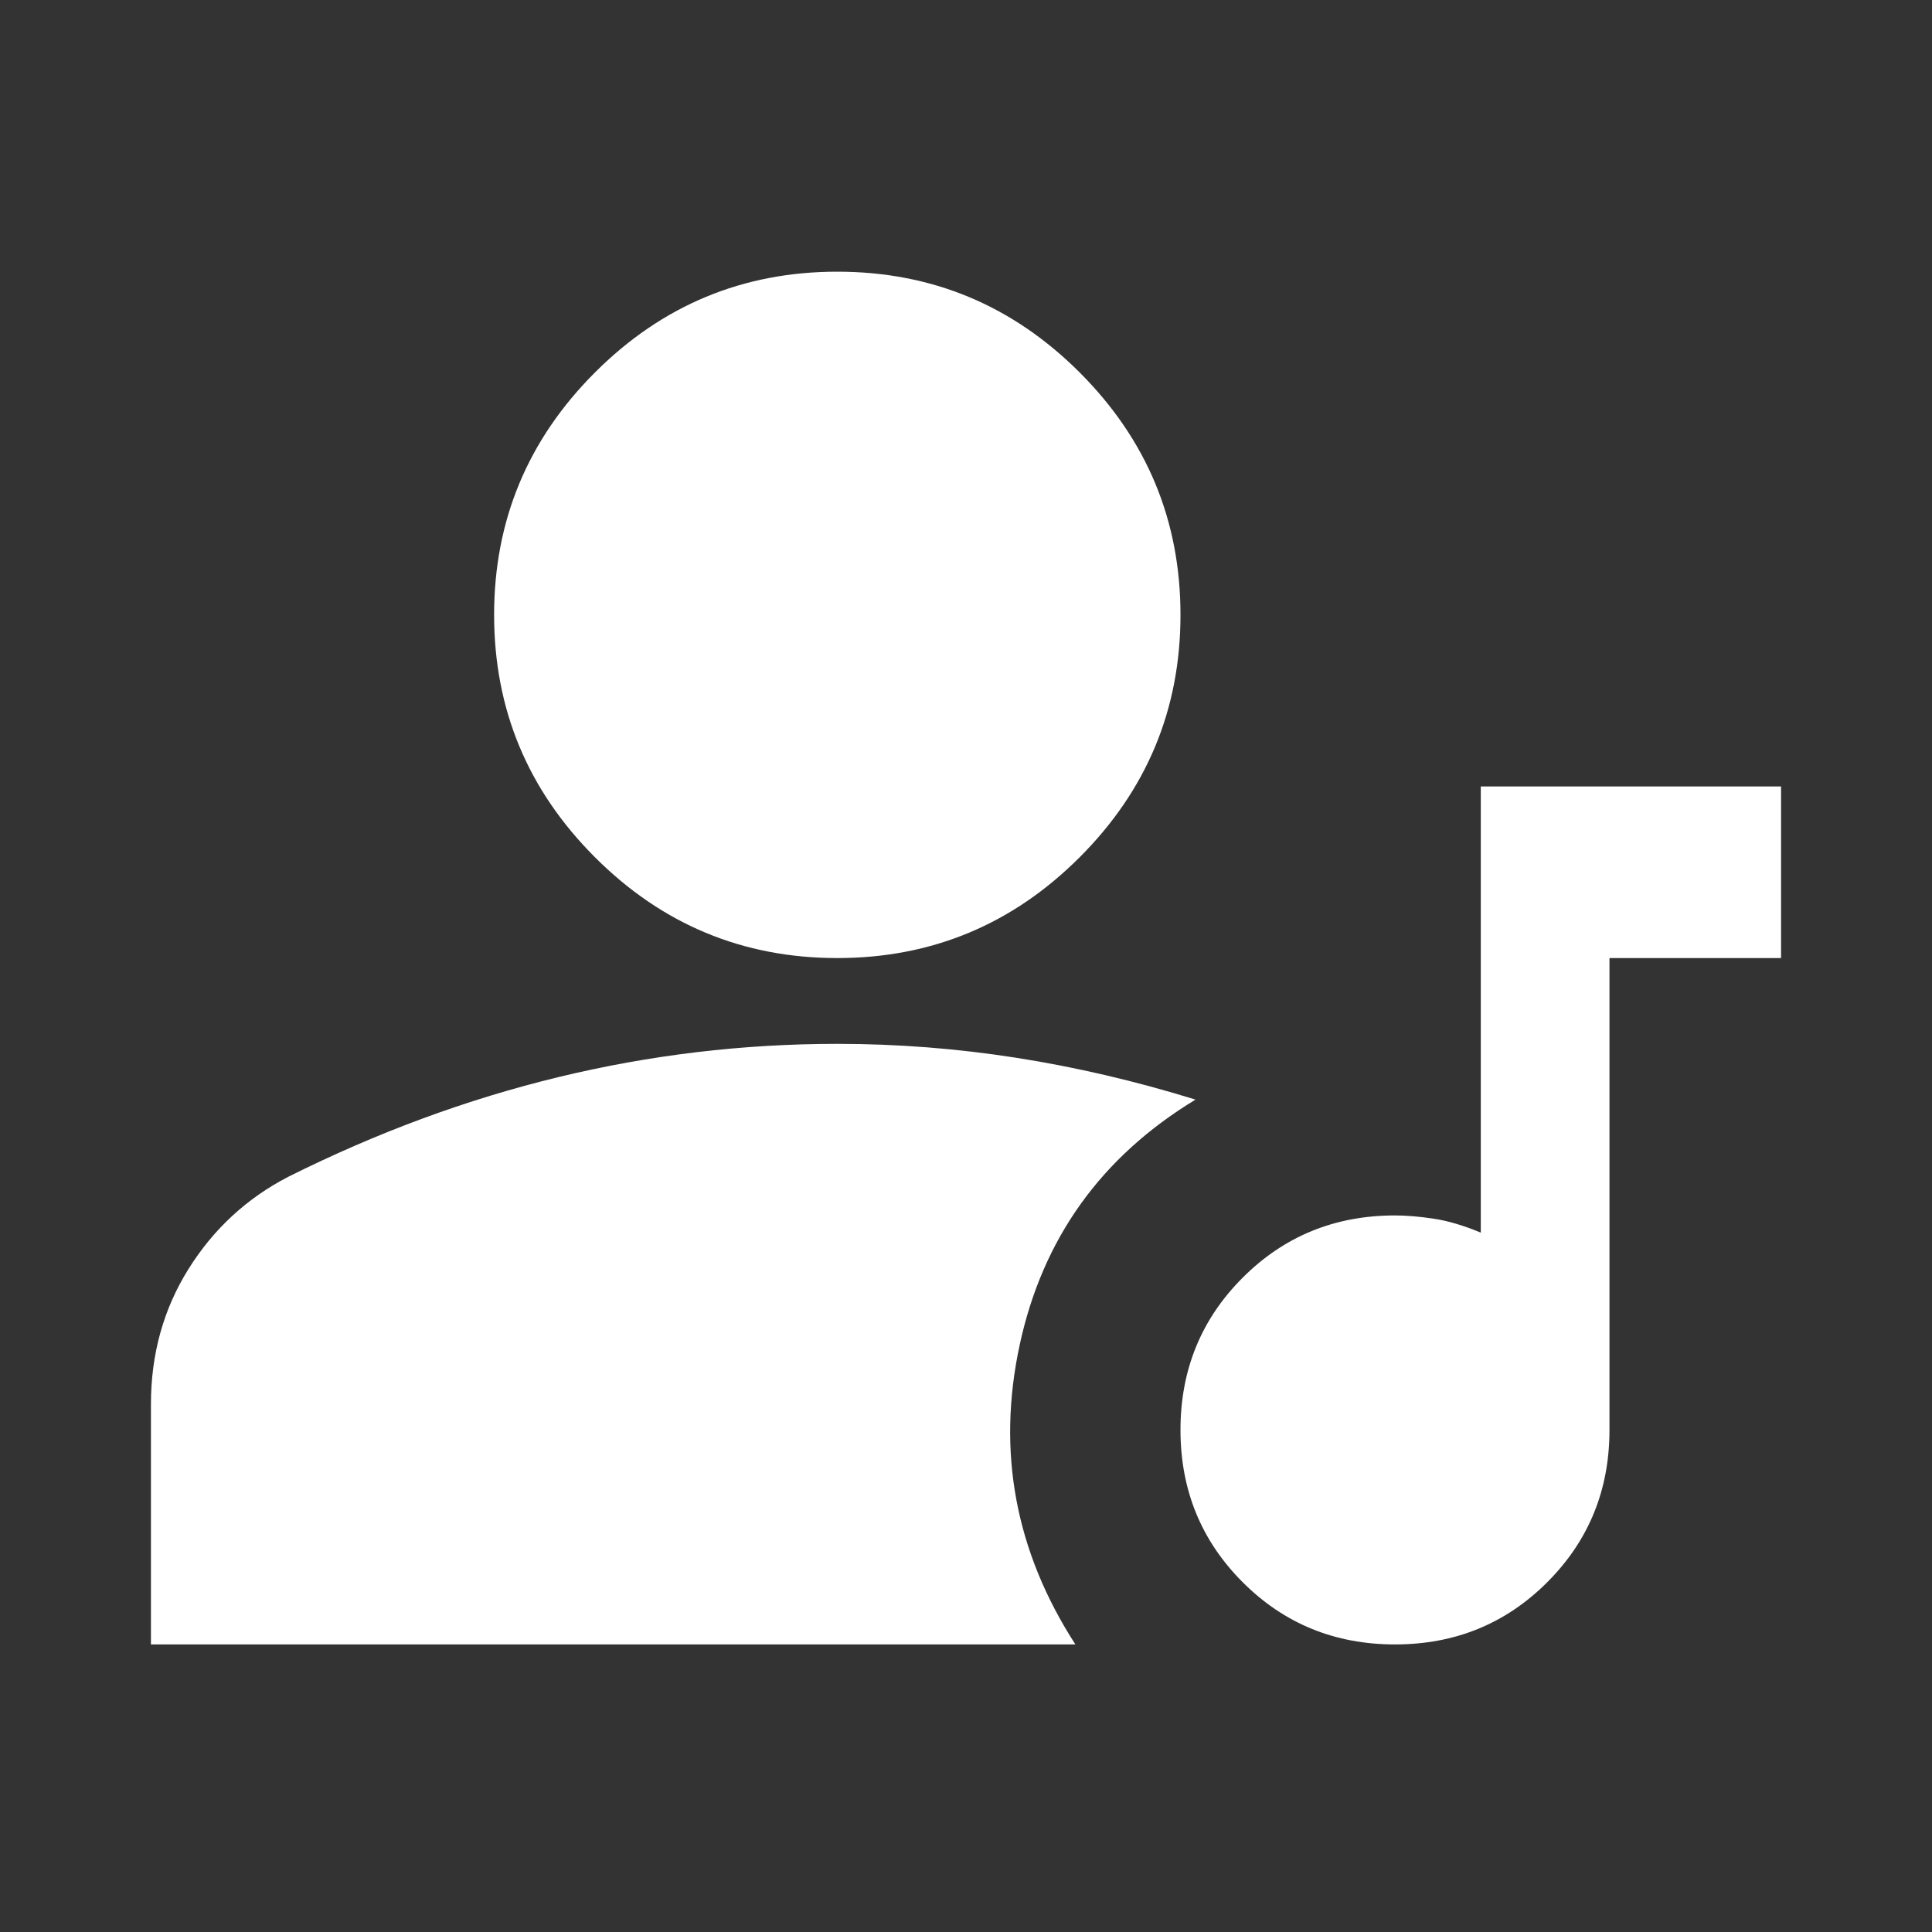 <svg width="64" height="64" viewBox="0 0 64 64" fill="none" xmlns="http://www.w3.org/2000/svg">
<rect x="0" y="0" width="64" height="64" fill="#333333" stroke="none"/>
<path d="M46.211 54.474C44.221 54.474 42.539 53.787 41.166 52.413C39.792 51.039 39.105 49.358 39.105 47.368C39.105 45.379 39.792 43.697 41.166 42.324C42.539 40.95 44.221 40.263 46.211 40.263C46.59 40.263 47.016 40.299 47.489 40.37C47.963 40.441 48.484 40.595 49.053 40.832V26.053H59V31.737H53.316V47.368C53.316 49.358 52.629 51.039 51.255 52.413C49.882 53.787 48.2 54.474 46.211 54.474ZM27.737 31.737C24.61 31.737 21.934 30.624 19.708 28.397C17.482 26.171 16.368 23.495 16.368 20.368C16.368 17.242 17.482 14.566 19.708 12.339C21.934 10.113 24.61 9 27.737 9C30.863 9 33.539 10.113 35.766 12.339C37.992 14.566 39.105 17.242 39.105 20.368C39.105 23.495 37.992 26.171 35.766 28.397C33.539 30.624 30.863 31.737 27.737 31.737ZM5 54.474V46.516C5 44.858 5.414 43.366 6.243 42.039C7.072 40.713 8.174 39.695 9.547 38.984C12.484 37.516 15.468 36.414 18.5 35.68C21.532 34.946 24.61 34.579 27.737 34.579C29.726 34.579 31.704 34.733 33.67 35.041C35.636 35.349 37.613 35.81 39.603 36.426C36.476 38.321 34.534 41.033 33.776 44.562C33.018 48.091 33.634 51.395 35.624 54.474H5Z" fill="white"/>
</svg>
